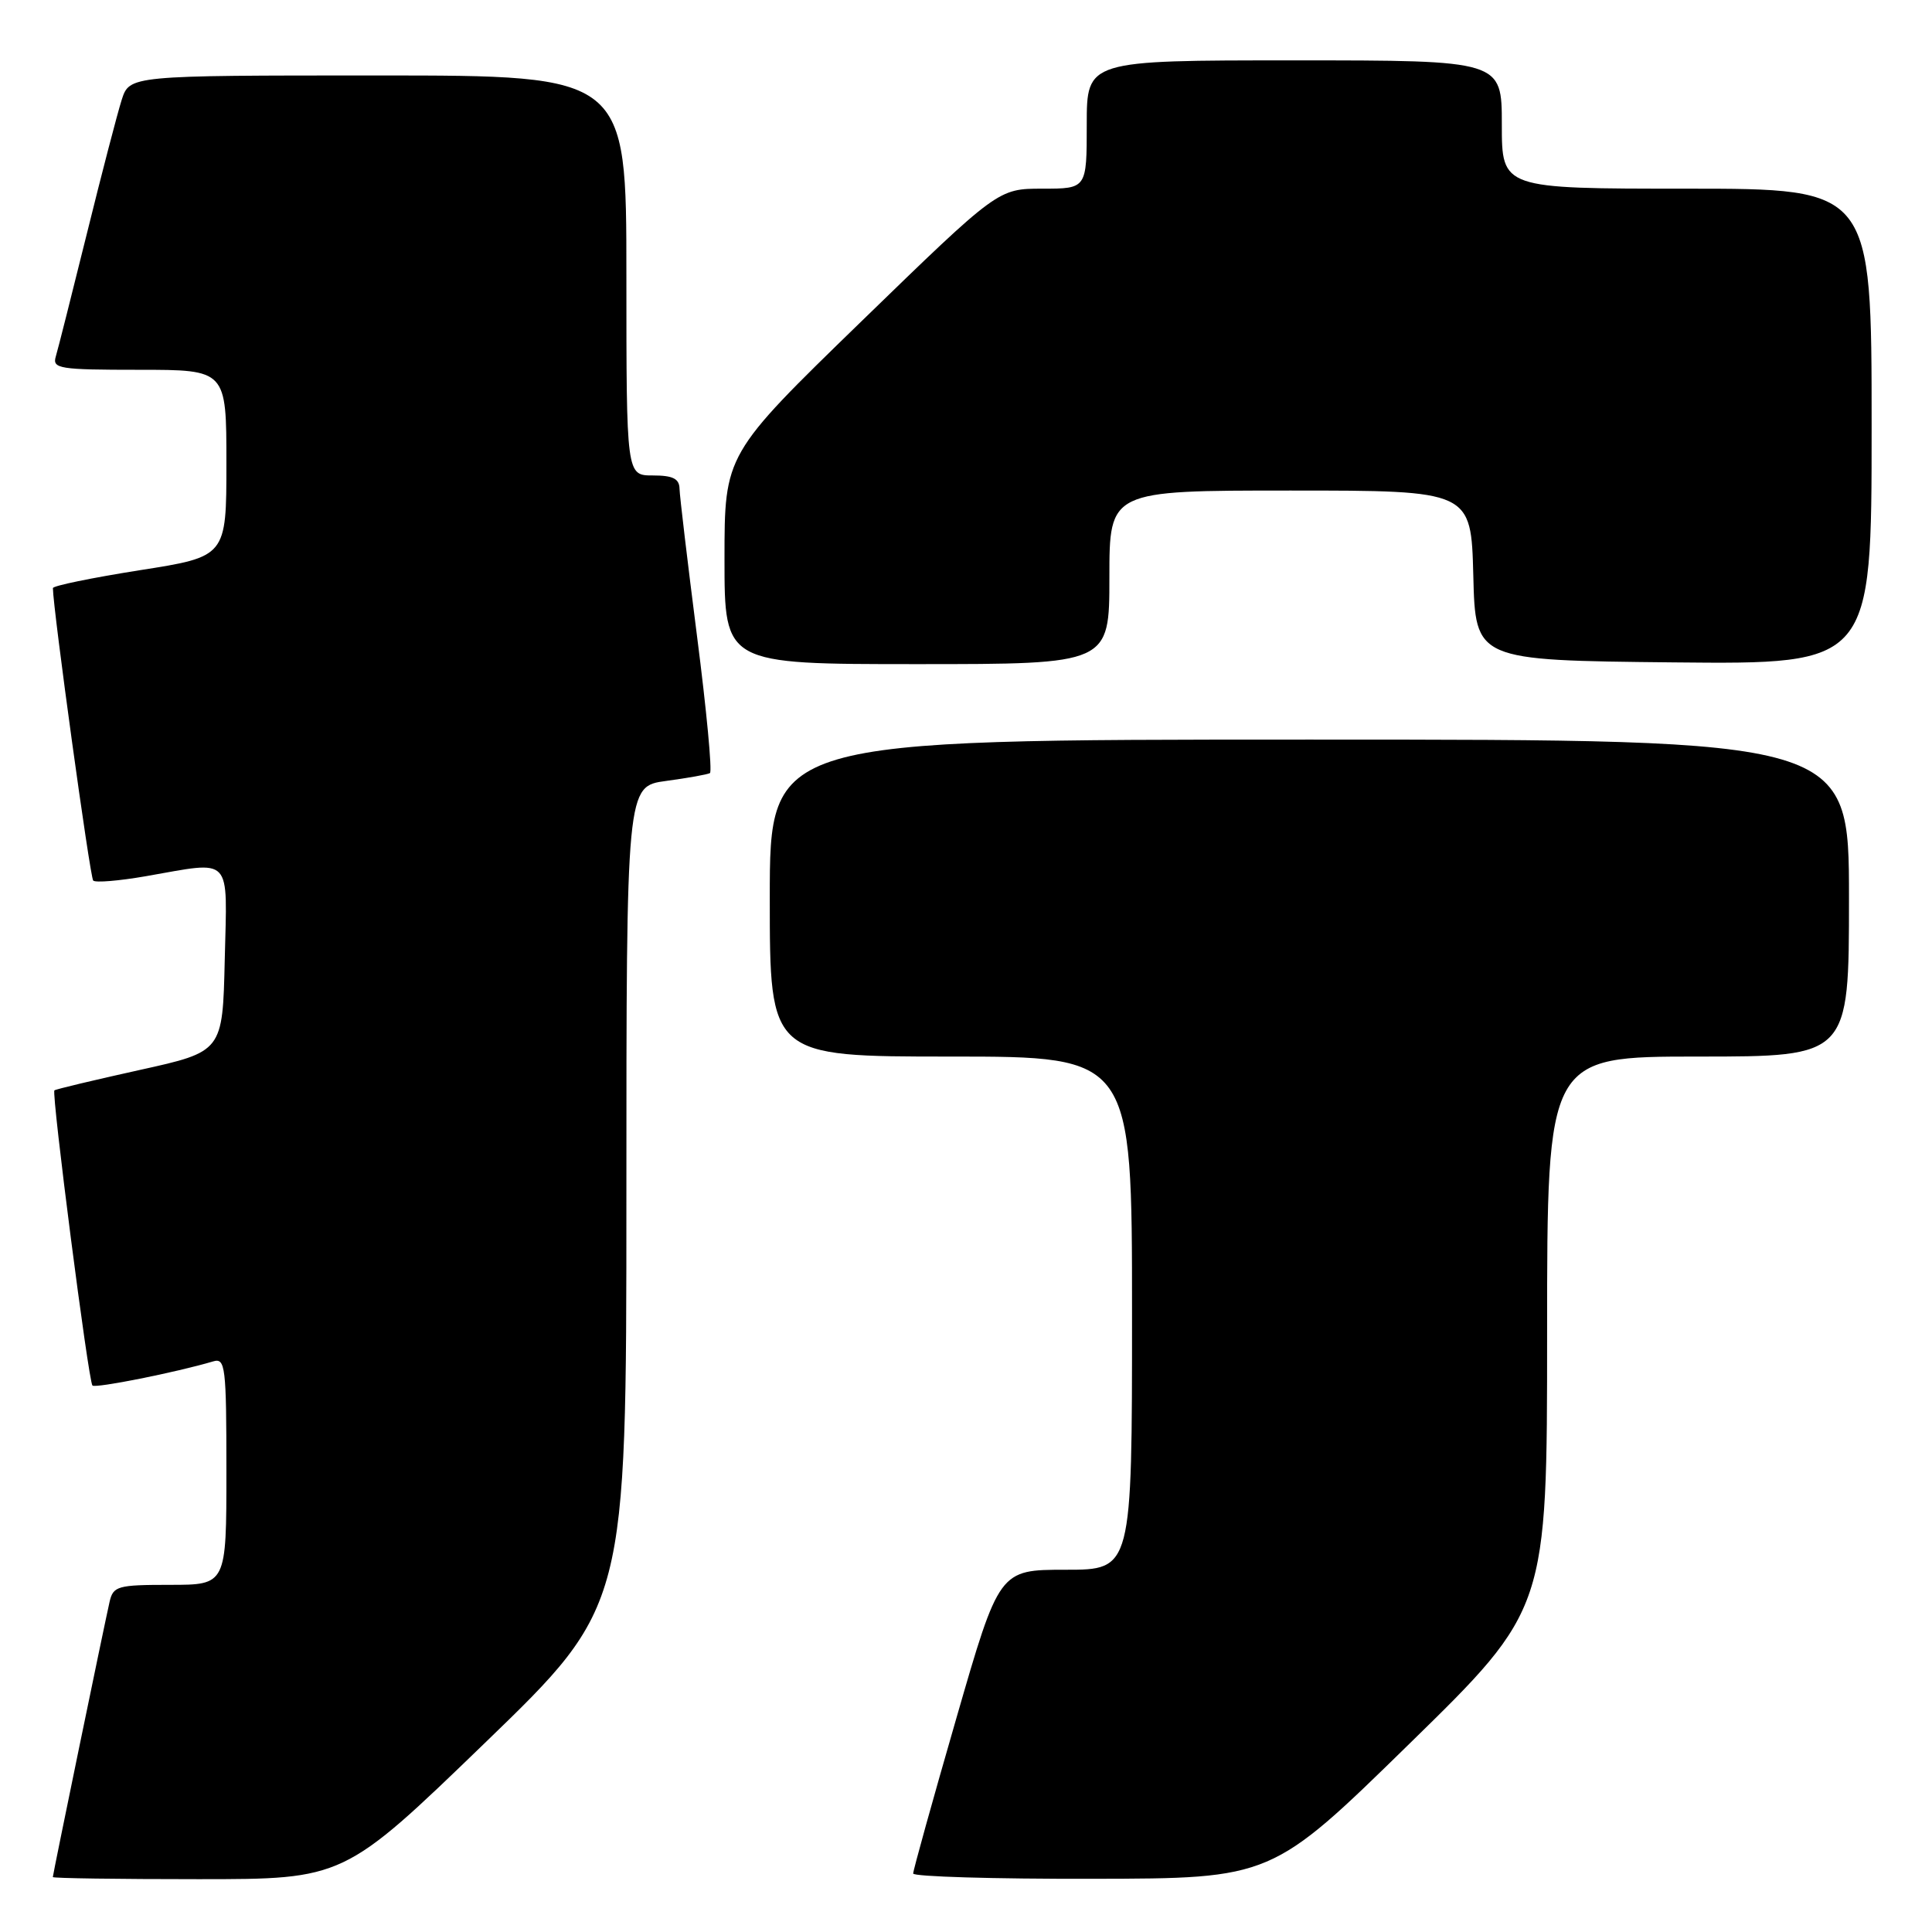 <?xml version="1.0" encoding="UTF-8" standalone="no"?>
<!DOCTYPE svg PUBLIC "-//W3C//DTD SVG 1.1//EN" "http://www.w3.org/Graphics/SVG/1.1/DTD/svg11.dtd" >
<svg xmlns="http://www.w3.org/2000/svg" xmlns:xlink="http://www.w3.org/1999/xlink" version="1.1" viewBox="0 0 256 256">
 <g >
 <path fill="currentColor"
d=" M 64.28 230.92 C 83.00 212.83 83.00 212.83 83.00 158.51 C 83.00 104.19 83.00 104.19 88.25 103.48 C 91.14 103.09 93.76 102.62 94.07 102.44 C 94.39 102.25 93.62 94.09 92.36 84.30 C 91.11 74.51 90.06 65.71 90.04 64.75 C 90.01 63.42 89.15 63.00 86.50 63.00 C 83.00 63.00 83.00 63.00 83.00 36.50 C 83.00 10.00 83.00 10.00 50.08 10.00 C 17.16 10.00 17.16 10.00 16.12 13.25 C 15.55 15.04 13.47 23.02 11.50 31.00 C 9.52 38.98 7.68 46.29 7.39 47.25 C 6.91 48.85 7.88 49.00 18.43 49.00 C 30.00 49.00 30.00 49.00 30.00 61.38 C 30.00 73.76 30.00 73.76 18.50 75.56 C 12.18 76.56 7.00 77.62 7.01 77.93 C 7.03 80.72 11.93 116.26 12.35 116.68 C 12.65 116.98 15.76 116.72 19.28 116.11 C 30.96 114.08 30.10 113.18 29.78 127.18 C 29.50 139.35 29.50 139.35 18.50 141.78 C 12.45 143.12 7.37 144.33 7.21 144.48 C 6.80 144.86 11.72 183.05 12.25 183.59 C 12.65 183.98 23.37 181.84 28.25 180.39 C 29.86 179.91 30.00 181.05 30.00 194.93 C 30.00 210.00 30.00 210.00 22.52 210.00 C 15.58 210.00 15.00 210.16 14.52 212.25 C 13.82 215.32 7.00 248.38 7.00 248.72 C 7.00 248.88 15.68 249.00 26.28 249.00 C 45.57 249.00 45.57 249.00 64.28 230.92 Z  M 186.75 231.06 C 205.00 213.22 205.00 213.22 205.00 176.61 C 205.00 140.00 205.00 140.00 225.00 140.00 C 245.00 140.00 245.00 140.00 245.00 119.00 C 245.00 98.00 245.00 98.00 173.50 98.00 C 102.00 98.00 102.00 98.00 102.00 119.00 C 102.00 140.00 102.00 140.00 126.00 140.00 C 150.00 140.00 150.00 140.00 150.00 174.00 C 150.00 208.00 150.00 208.00 141.20 208.00 C 132.40 208.00 132.40 208.00 126.70 227.75 C 123.56 238.61 121.00 247.84 121.00 248.25 C 121.00 248.66 131.69 248.98 144.75 248.95 C 168.50 248.91 168.50 248.91 186.75 231.06 Z  M 147.00 76.50 C 147.00 65.00 147.00 65.00 170.97 65.00 C 194.93 65.00 194.93 65.00 195.22 76.25 C 195.50 87.50 195.50 87.50 221.75 87.77 C 248.00 88.03 248.00 88.03 248.00 56.52 C 248.00 25.00 248.00 25.00 223.50 25.00 C 199.00 25.00 199.00 25.00 199.00 16.50 C 199.00 8.00 199.00 8.00 171.50 8.00 C 144.00 8.00 144.00 8.00 144.00 16.50 C 144.00 25.00 144.00 25.00 138.12 25.00 C 132.25 25.00 132.25 25.00 114.12 42.60 C 96.00 60.20 96.00 60.20 96.00 74.10 C 96.00 88.00 96.00 88.00 121.50 88.00 C 147.00 88.00 147.00 88.00 147.00 76.50 Z "/>
</g>
</svg>